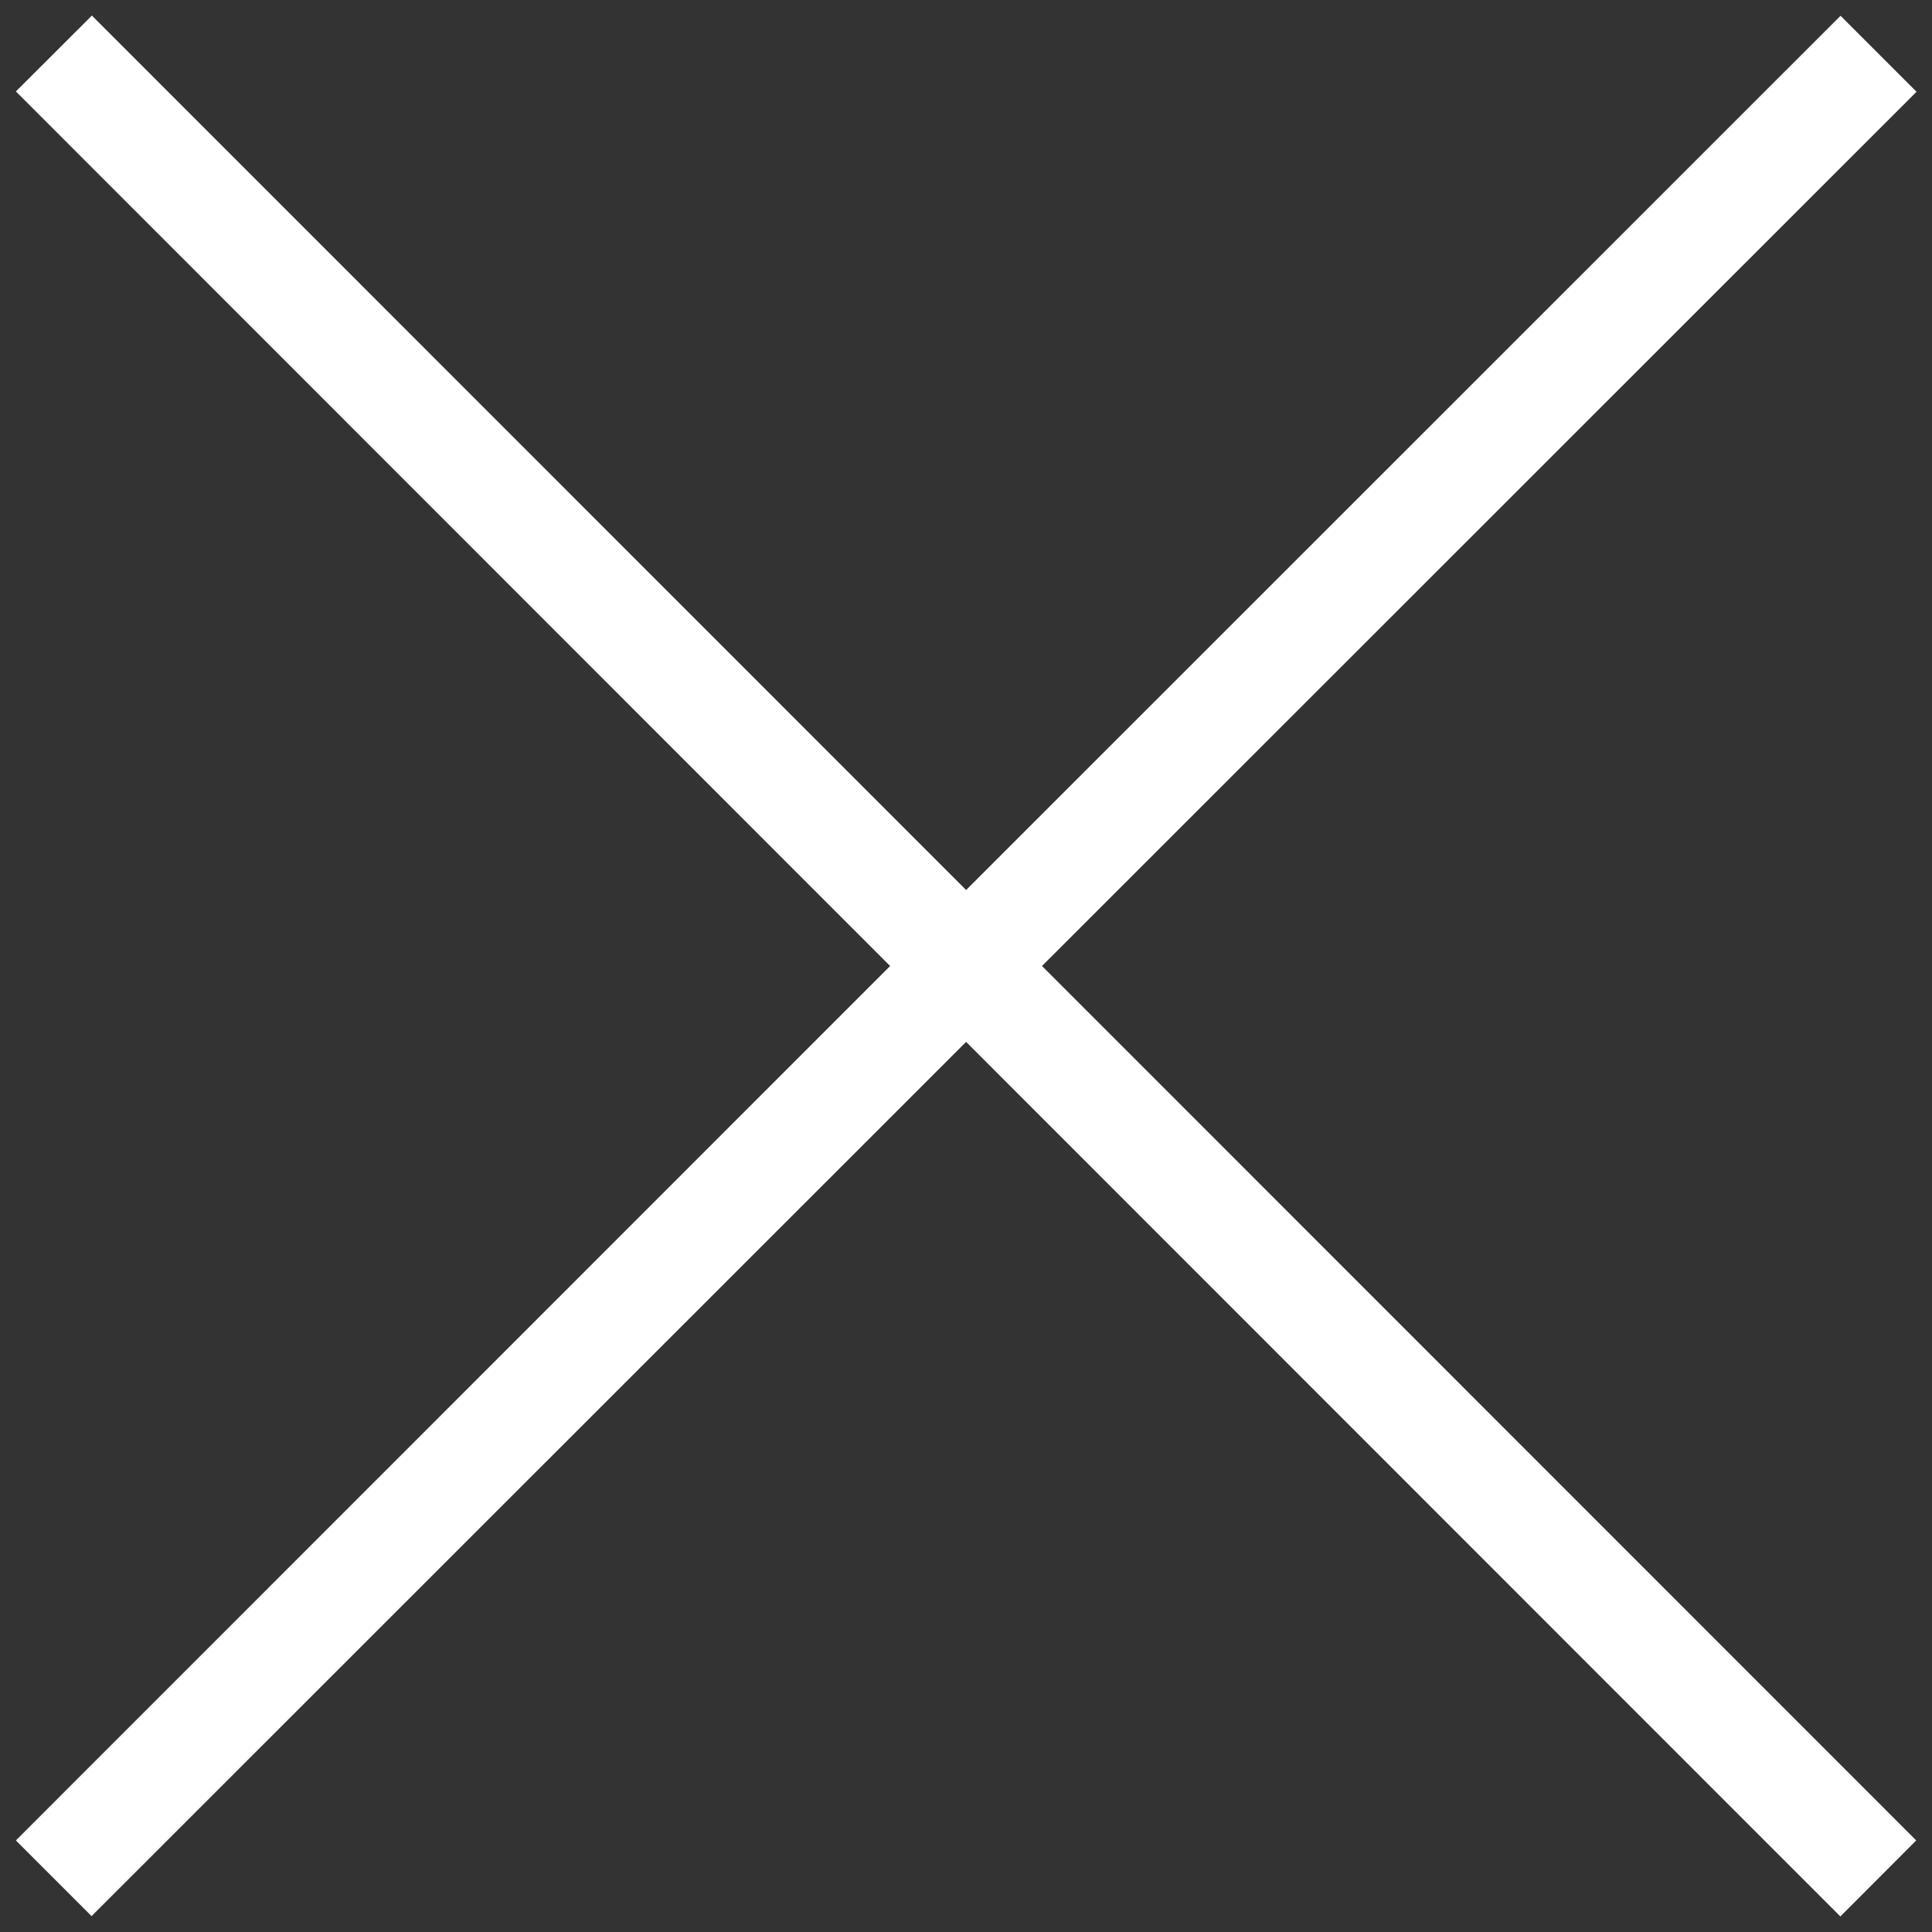 <svg width="18" height="18" viewBox="0 0 18 18" fill="none" xmlns="http://www.w3.org/2000/svg">
<rect x="0" y="0" width="18" height="18" fill="#333333" stroke="none"/>
<path d="M0.148 17.147L8.293 9L0.148 0.852L0.856 0.145L9.001 8.292L17.148 0.147L17.856 0.855L9.708 9L17.853 17.147L17.146 17.855L9.001 9.707L0.853 17.852L0.148 17.147Z" fill="white"/>
</svg>
